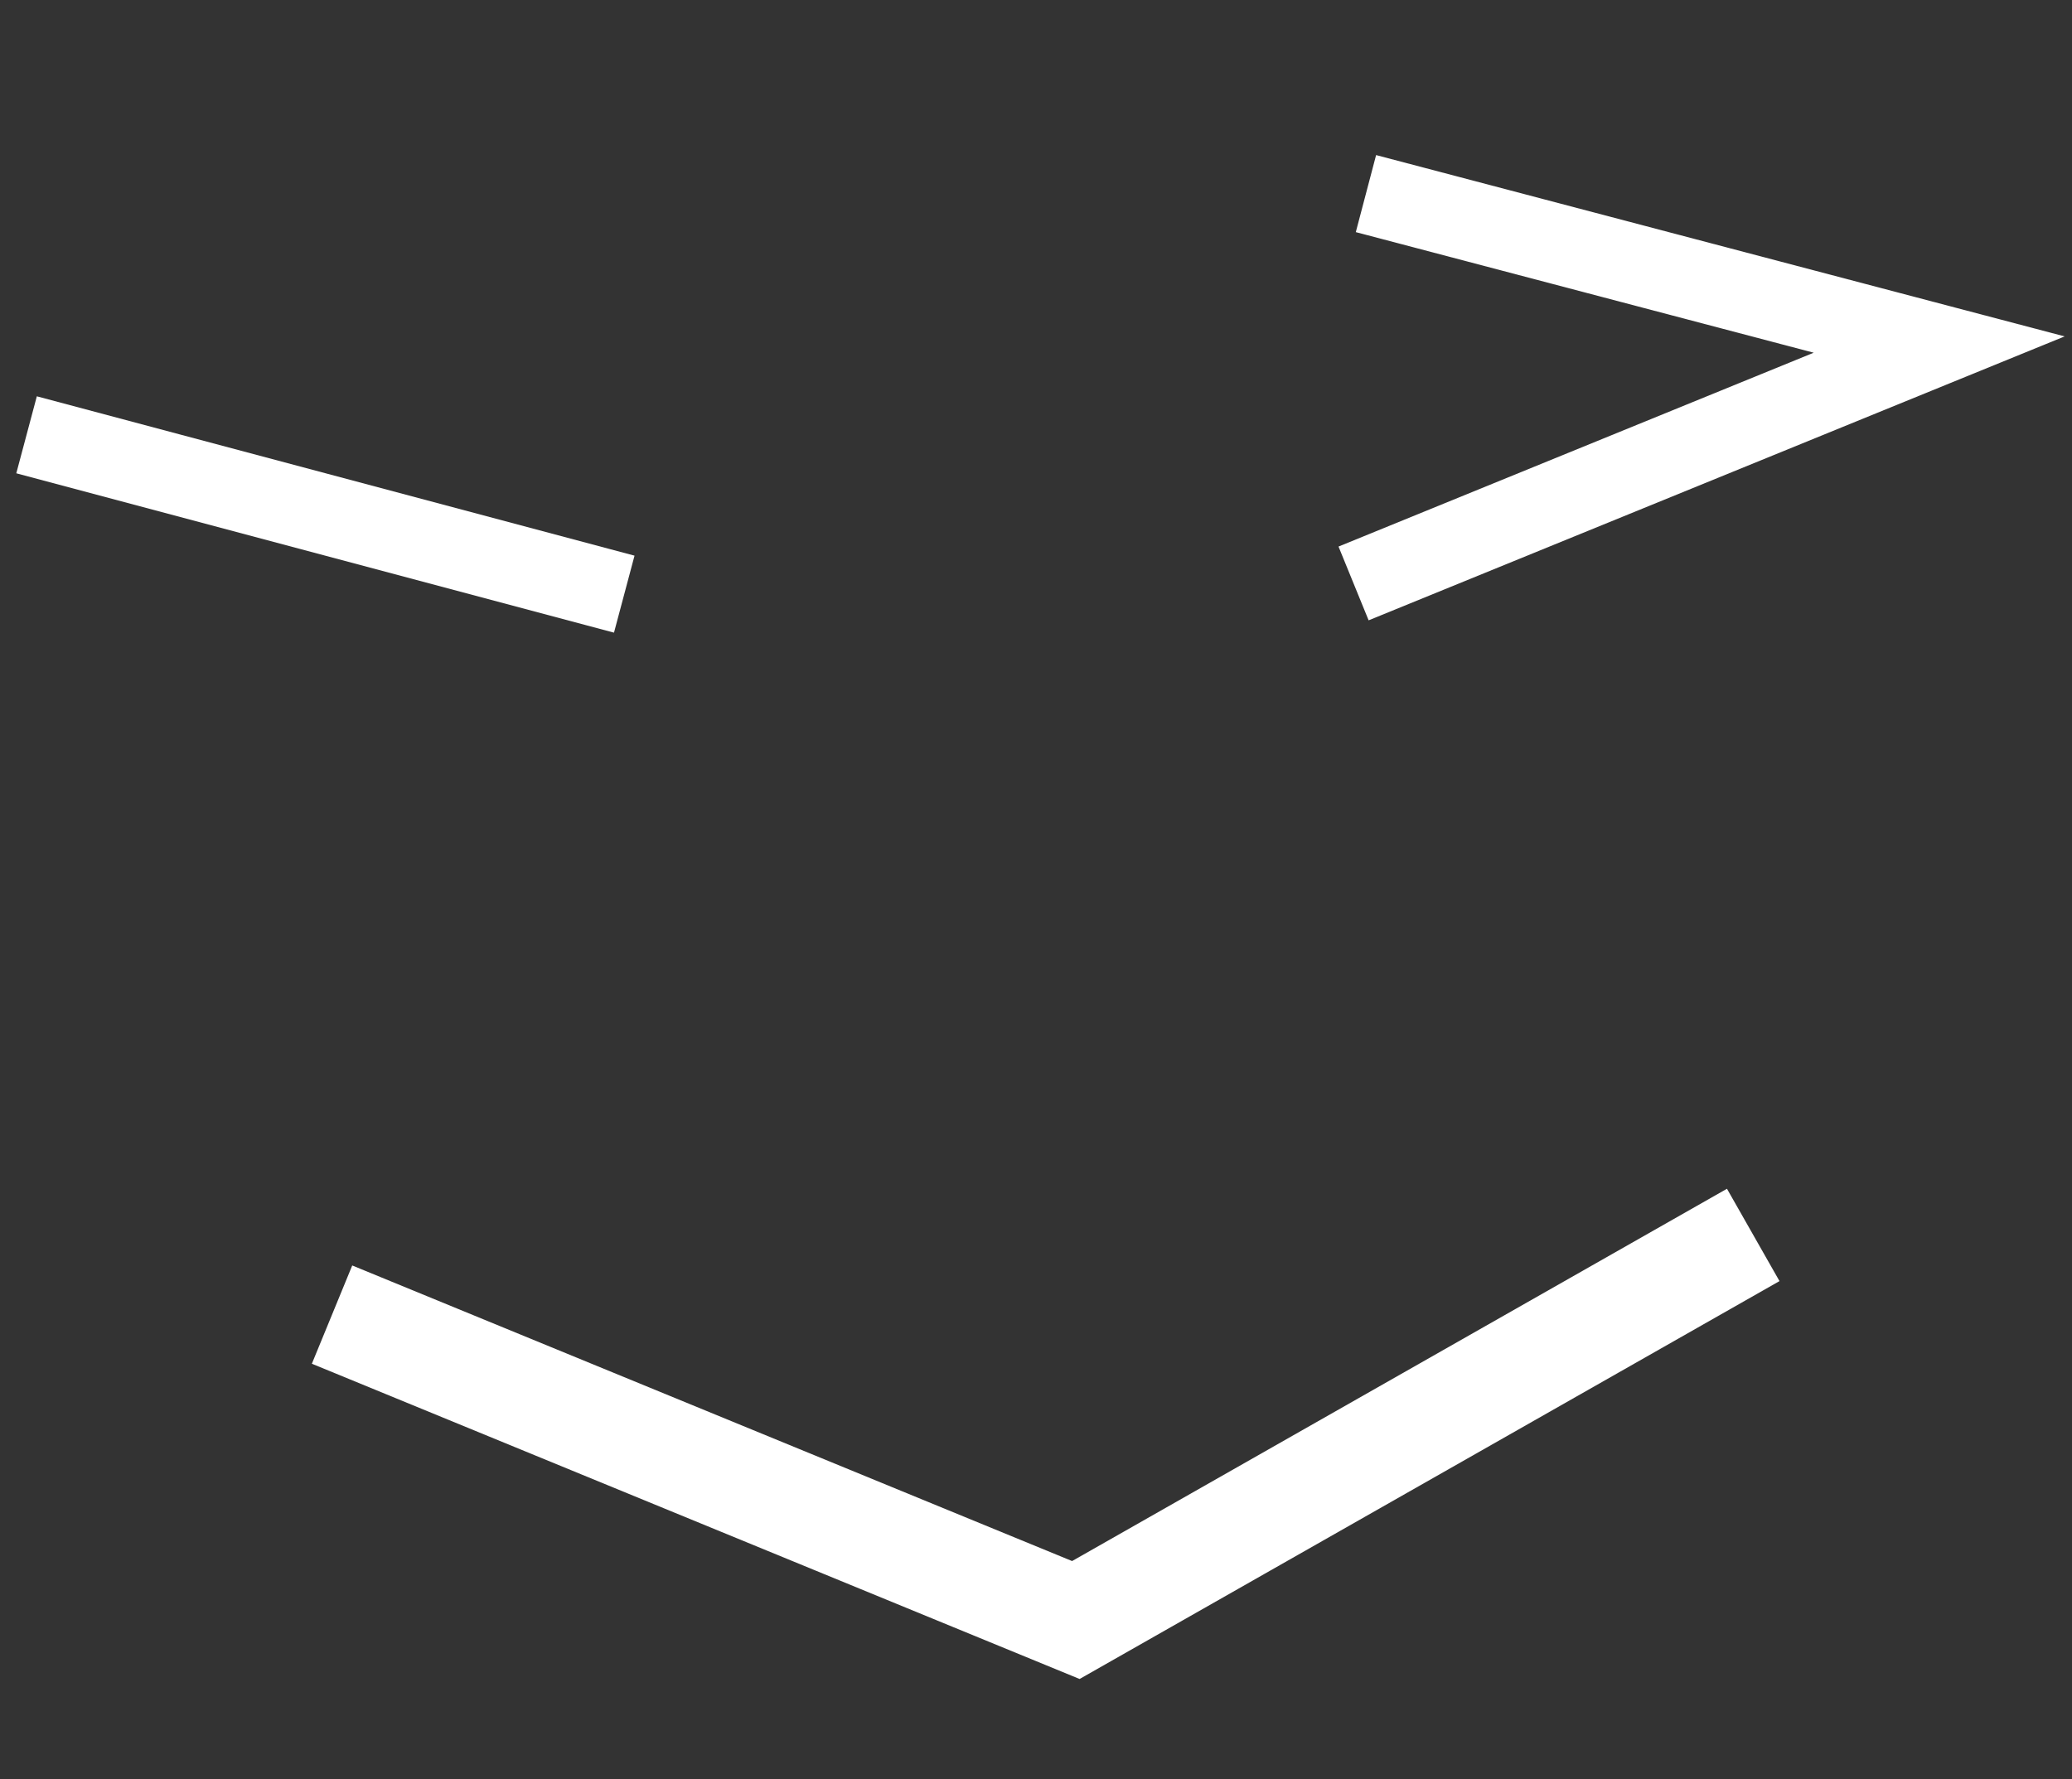 <svg width="78" height="67" viewBox="0 0 78 67" fill="none" xmlns="http://www.w3.org/2000/svg">
<rect x="0" y="0" width="78" height="67" fill="#333333" stroke="none"/>
<path d="M22.5 22.105L1 16.372L23.5 22.372" stroke="white" stroke-width="3"/>
<path d="M50.955 21.969L73 12.974L51.421 7.29" stroke="white" stroke-width="3"/>
<path d="M66 46.5L40.5 61L12.5 49.5" stroke="white" stroke-width="4"/>
</svg>
